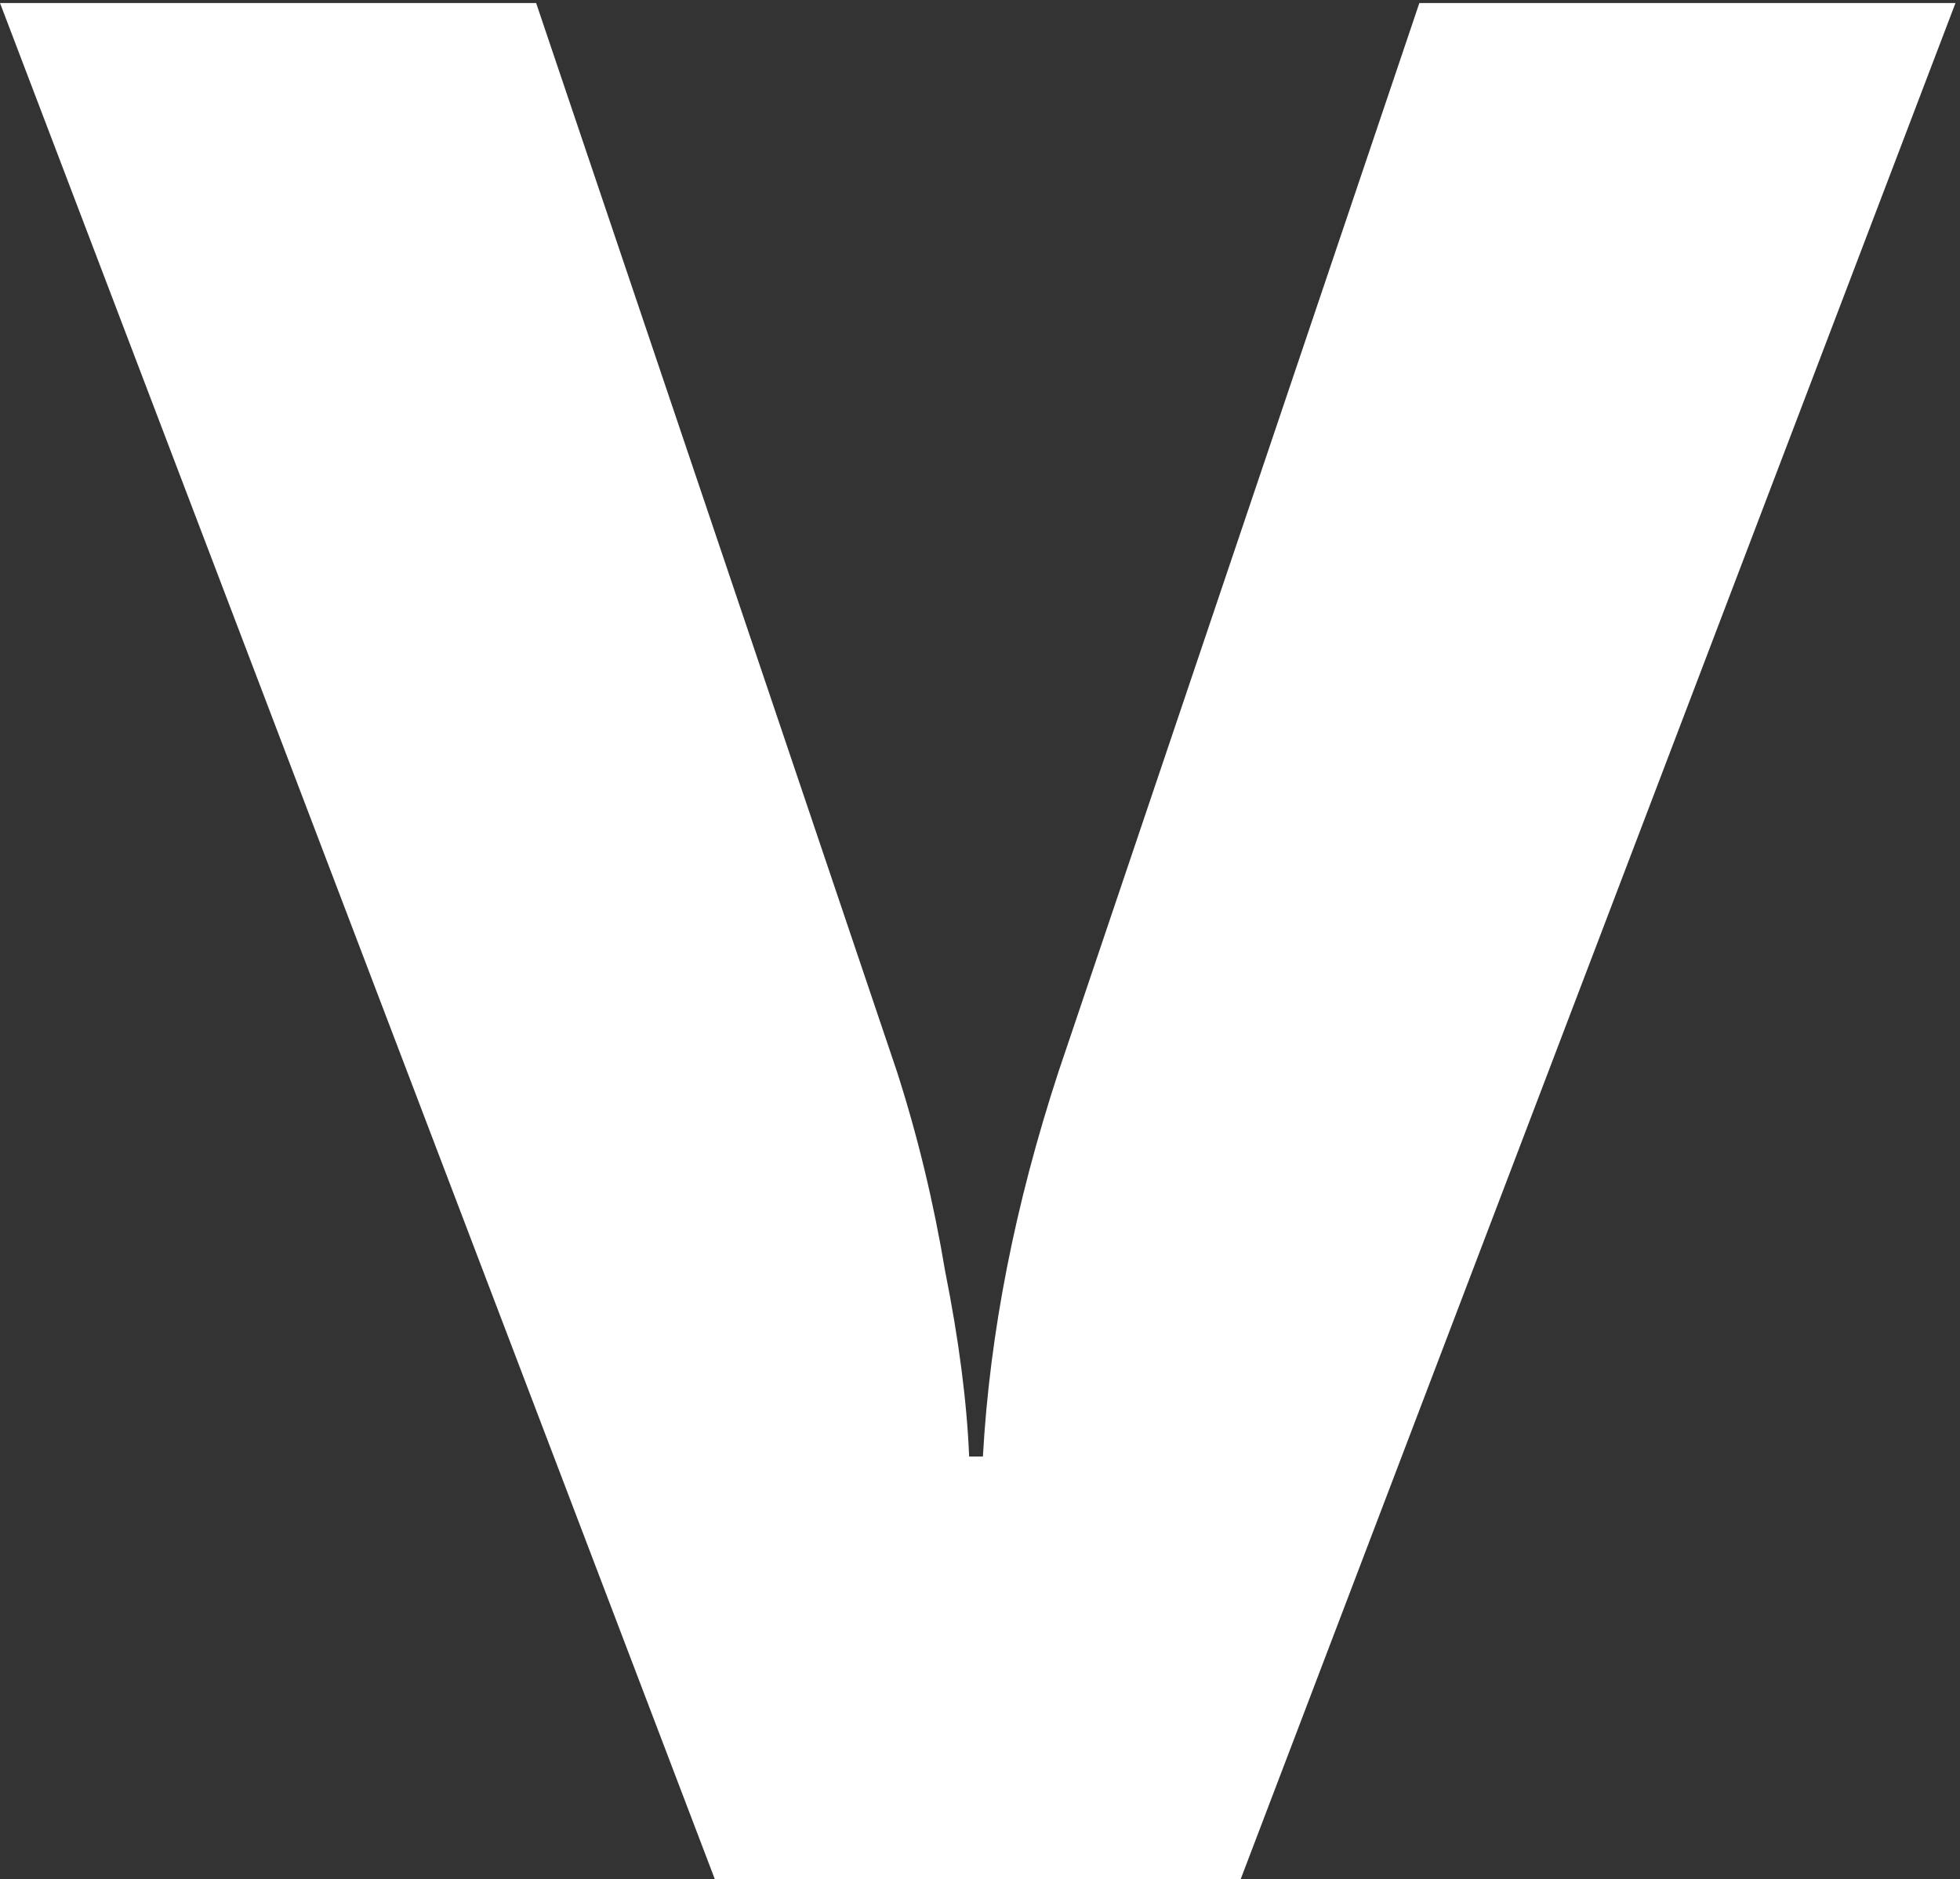 <svg width="73" height="70" viewBox="0 0 73 70" fill="none" xmlns="http://www.w3.org/2000/svg">
<rect x="0" y="0" width="73" height="70" fill="#333333" stroke="none"/>
<path d="M26.624 70L0 0.112H19.968L33.408 39.92C34.176 42.309 34.773 44.784 35.2 47.344C35.712 49.904 36.011 52.208 36.096 54.256H36.608C36.864 49.648 37.803 44.869 39.424 39.92L52.864 0.112H72.832L46.208 70H26.624Z" fill="white"/>
</svg>
